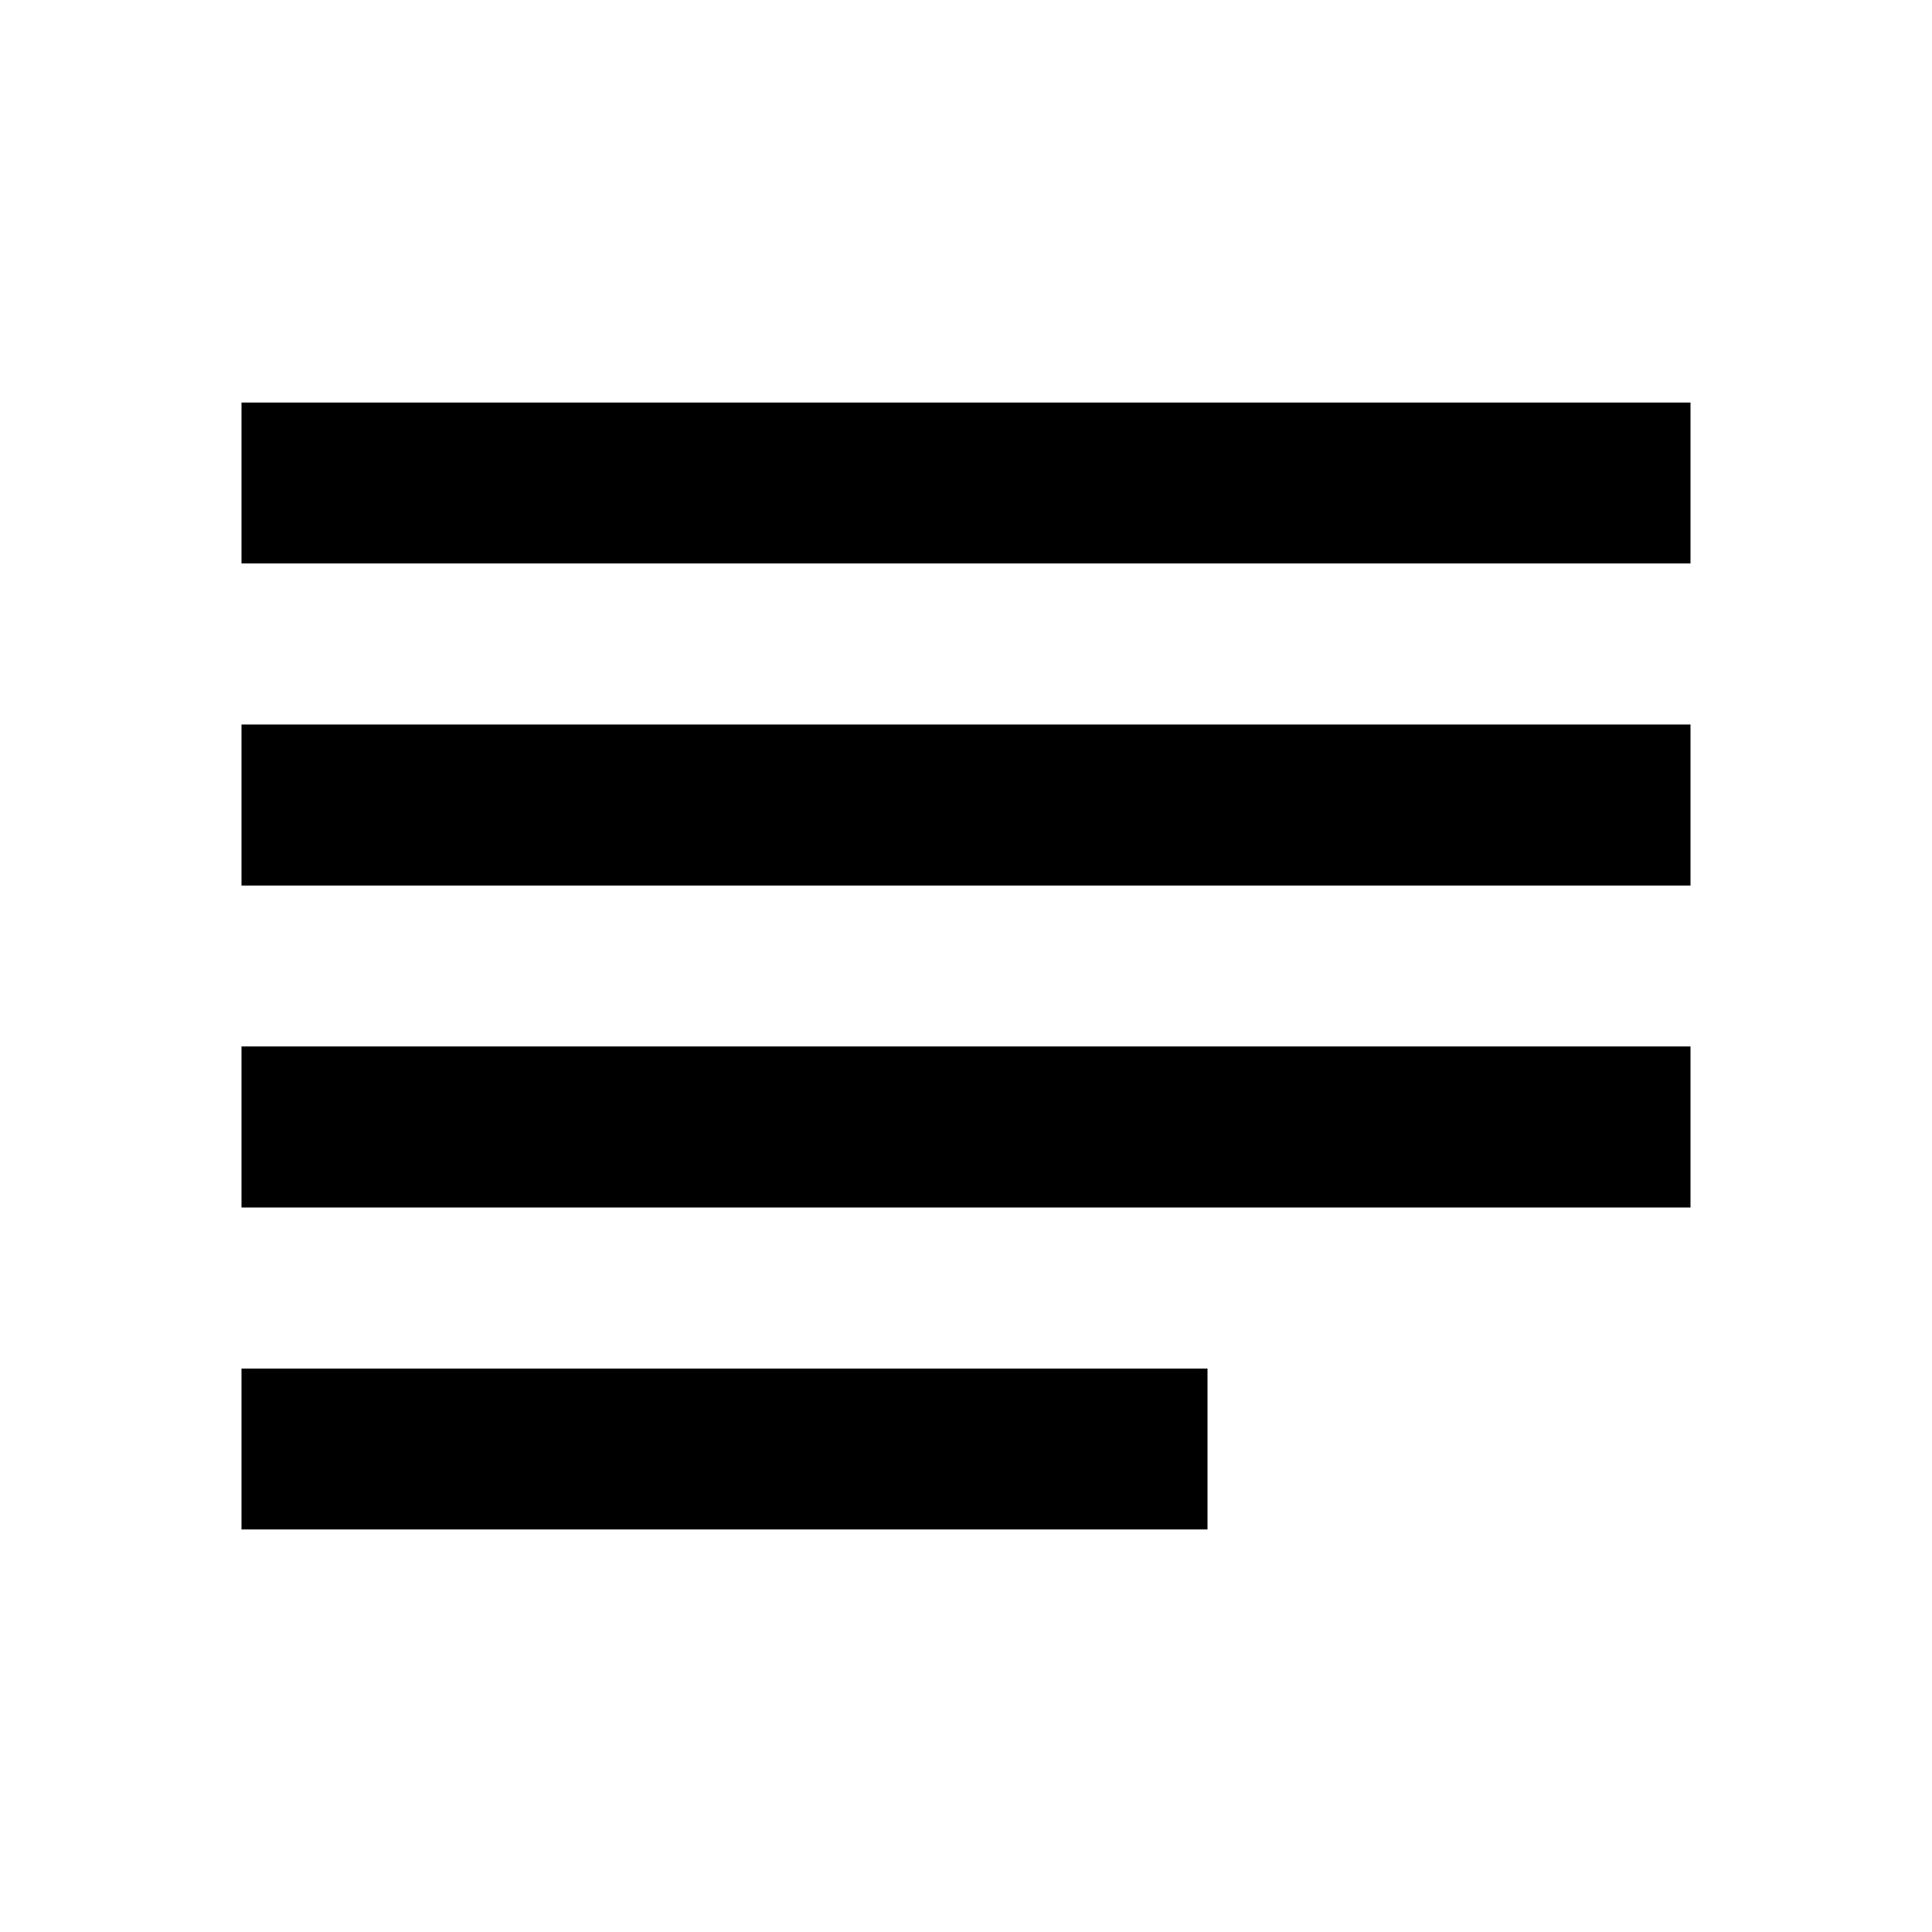 <svg xmlns="http://www.w3.org/2000/svg" viewBox="0 0 480 480" fill="currentColor"><title>justify-left</title><path d="M60 140l360 0 0-40-360 0 0 40z m0 240l240 0 0-40-240 0 0 40z m0-80l360 0 0-40-360 0 0 40z m0-80l360 0 0-40-360 0 0 40z"/></svg>